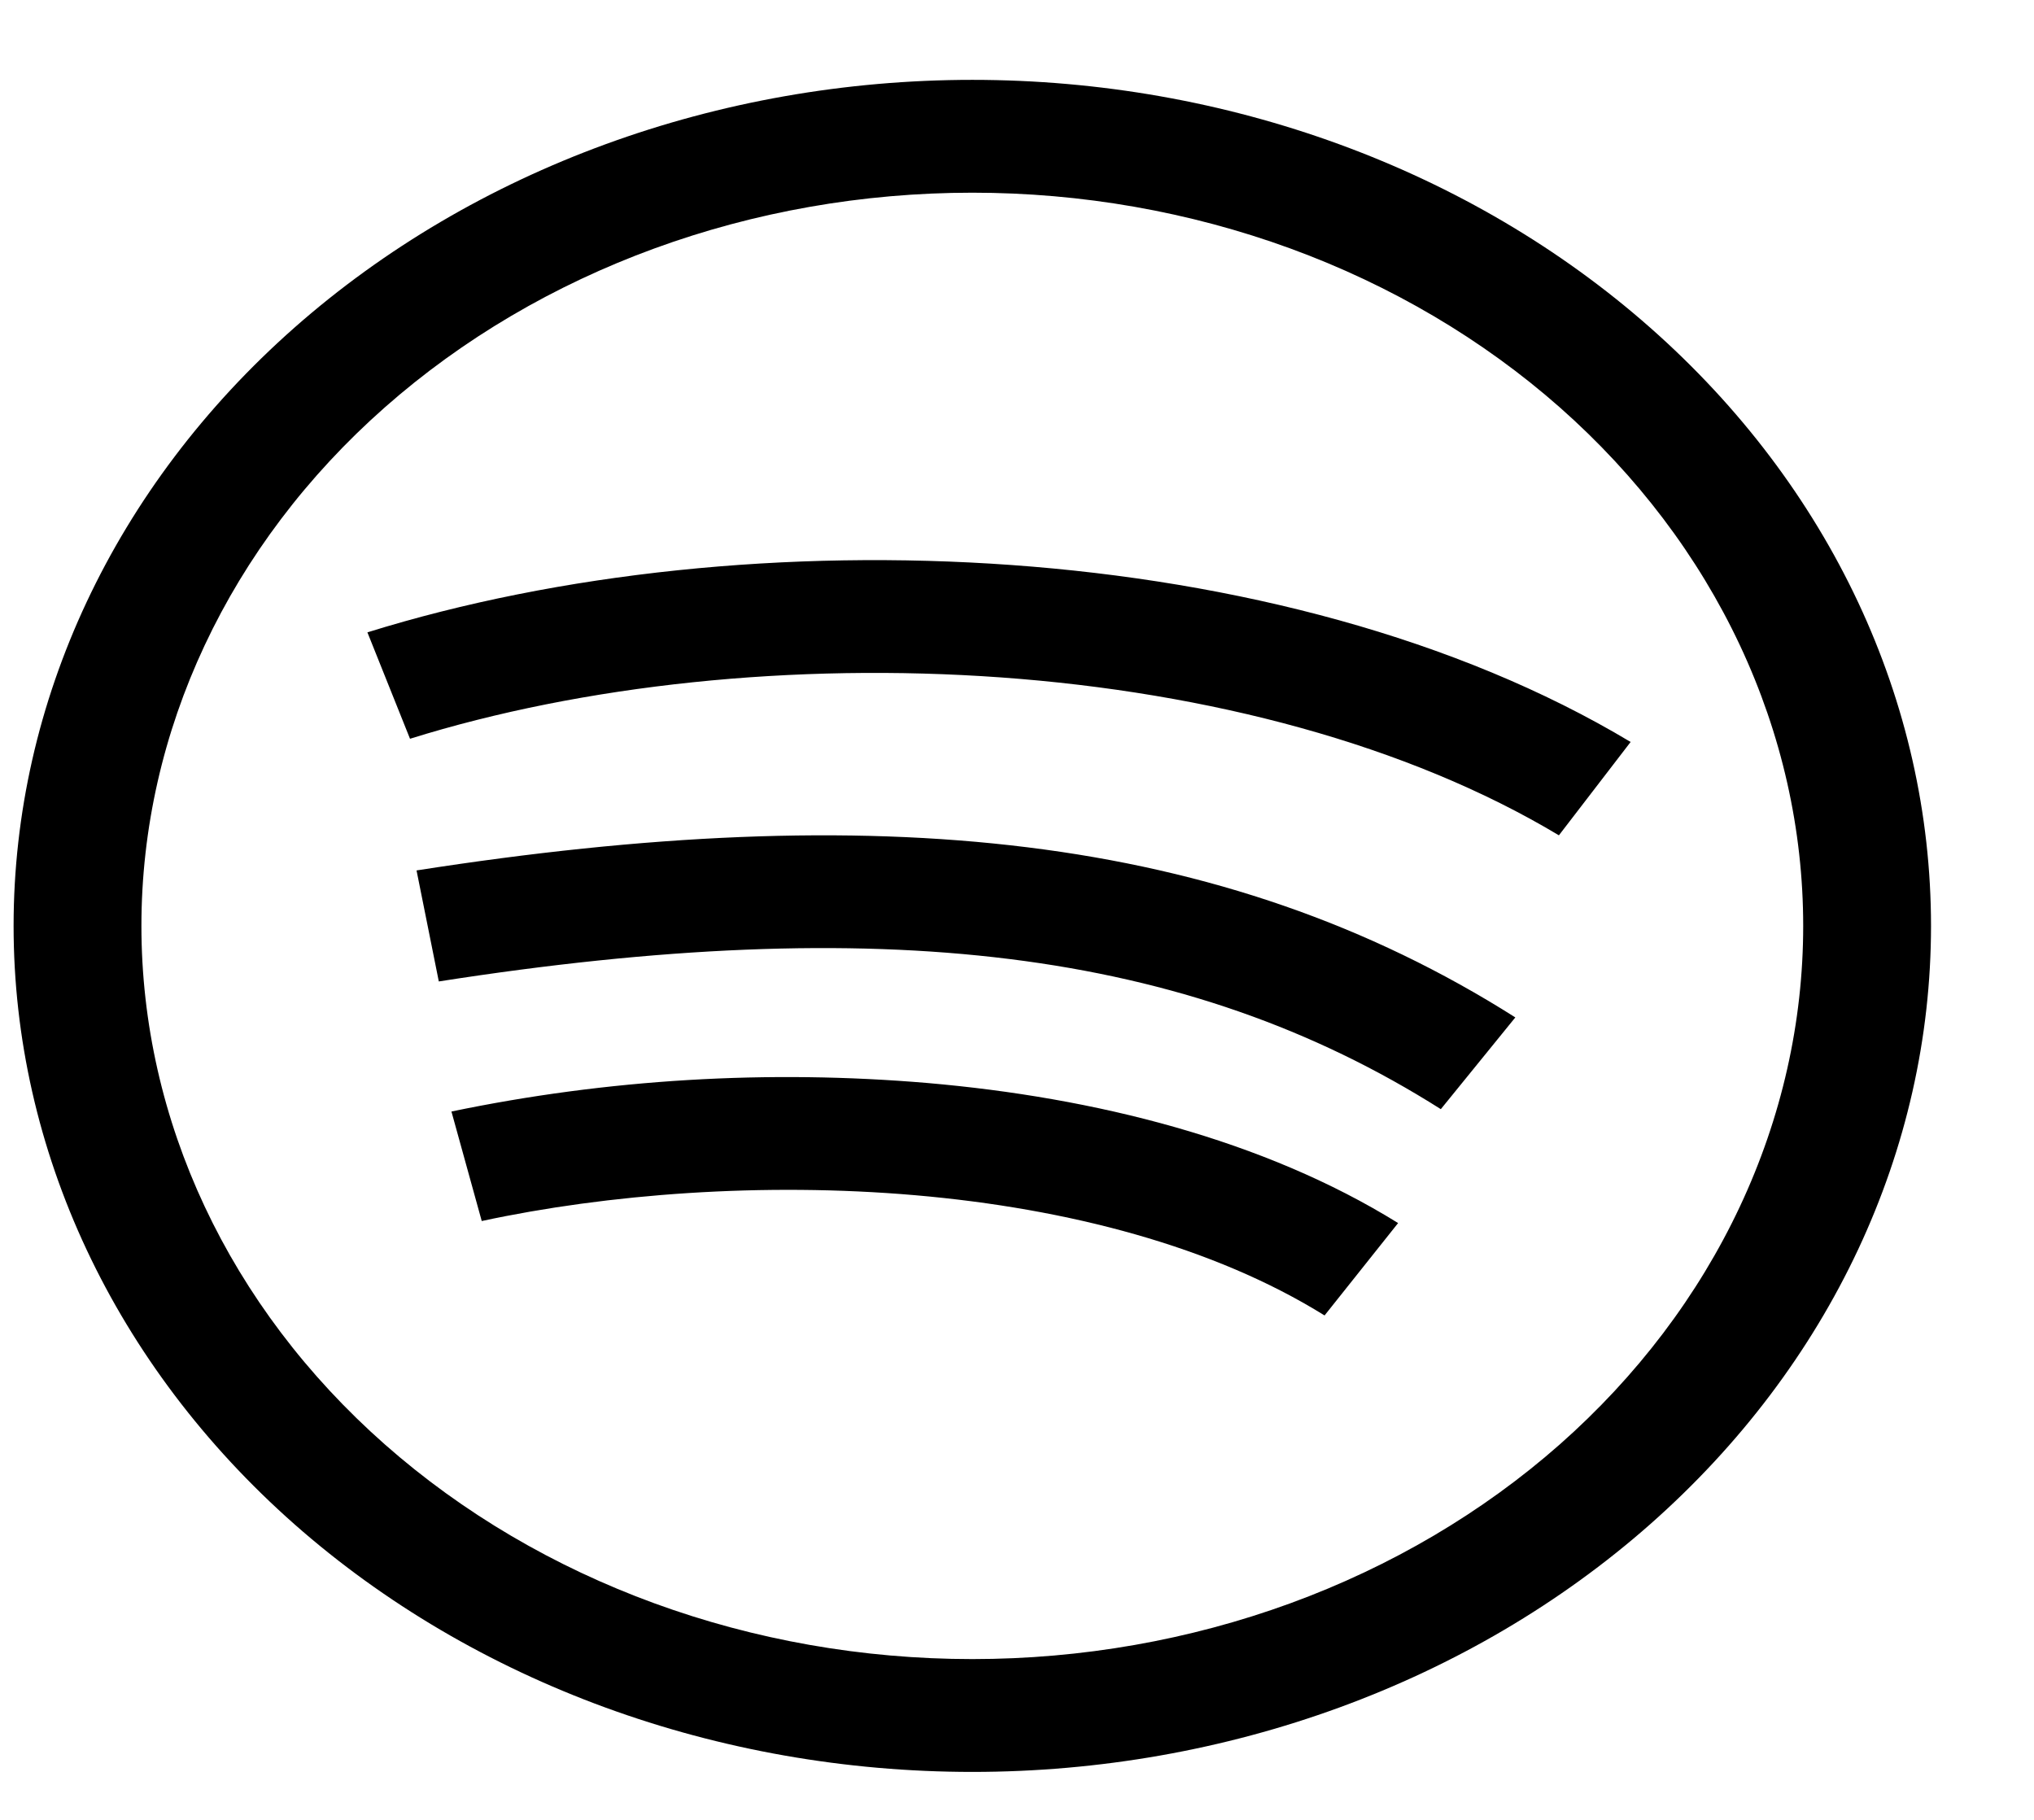 <svg width="19" height="17" viewBox="0 0 19 17" fill="none" xmlns="http://www.w3.org/2000/svg">
  <path
    d="M16.844 8.649C16.844 9.549 16.643 10.439 16.253 11.27C15.863 12.101 15.291 12.856 14.571 13.492C13.85 14.128 12.994 14.633 12.053 14.977C11.111 15.321 10.102 15.498 9.083 15.498V16.552C11.458 16.552 13.736 15.72 15.415 14.238C17.095 12.755 18.038 10.745 18.038 8.649H16.844ZM9.083 15.498C7.024 15.498 5.05 14.777 3.594 13.492C2.139 12.208 1.321 10.466 1.321 8.649H0.127C0.127 10.745 1.071 12.755 2.75 14.238C4.43 15.72 6.707 16.552 9.083 16.552V15.498ZM1.321 8.649C1.321 6.833 2.139 5.09 3.594 3.806C5.05 2.521 7.024 1.8 9.083 1.8V0.746C6.707 0.746 4.43 1.579 2.75 3.061C1.071 4.543 0.127 6.553 0.127 8.649H1.321ZM9.083 1.8C10.102 1.8 11.111 1.977 12.053 2.321C12.994 2.665 13.85 3.17 14.571 3.806C15.291 4.442 15.863 5.197 16.253 6.028C16.643 6.859 16.844 7.75 16.844 8.649H18.038C18.038 6.553 17.095 4.543 15.415 3.061C13.736 1.579 11.458 0.746 9.083 0.746V1.8ZM4.5 11.406C5.677 11.153 7.127 11.042 8.55 11.165C9.978 11.289 11.337 11.644 12.373 12.288L13.06 11.425C11.803 10.645 10.224 10.252 8.667 10.117C7.177 9.99 5.674 10.08 4.217 10.383L4.5 11.406ZM4.099 9.168C8.213 8.525 11.081 8.855 13.459 10.361L14.155 9.504C11.411 7.765 8.166 7.463 3.891 8.131L4.099 9.168ZM3.83 6.901C5.445 6.397 7.416 6.189 9.351 6.328C11.289 6.468 13.148 6.955 14.562 7.803L15.232 6.931C13.603 5.954 11.532 5.428 9.449 5.278C7.364 5.128 5.223 5.349 3.432 5.907L3.83 6.901Z"
    fill="black" />
</svg>
